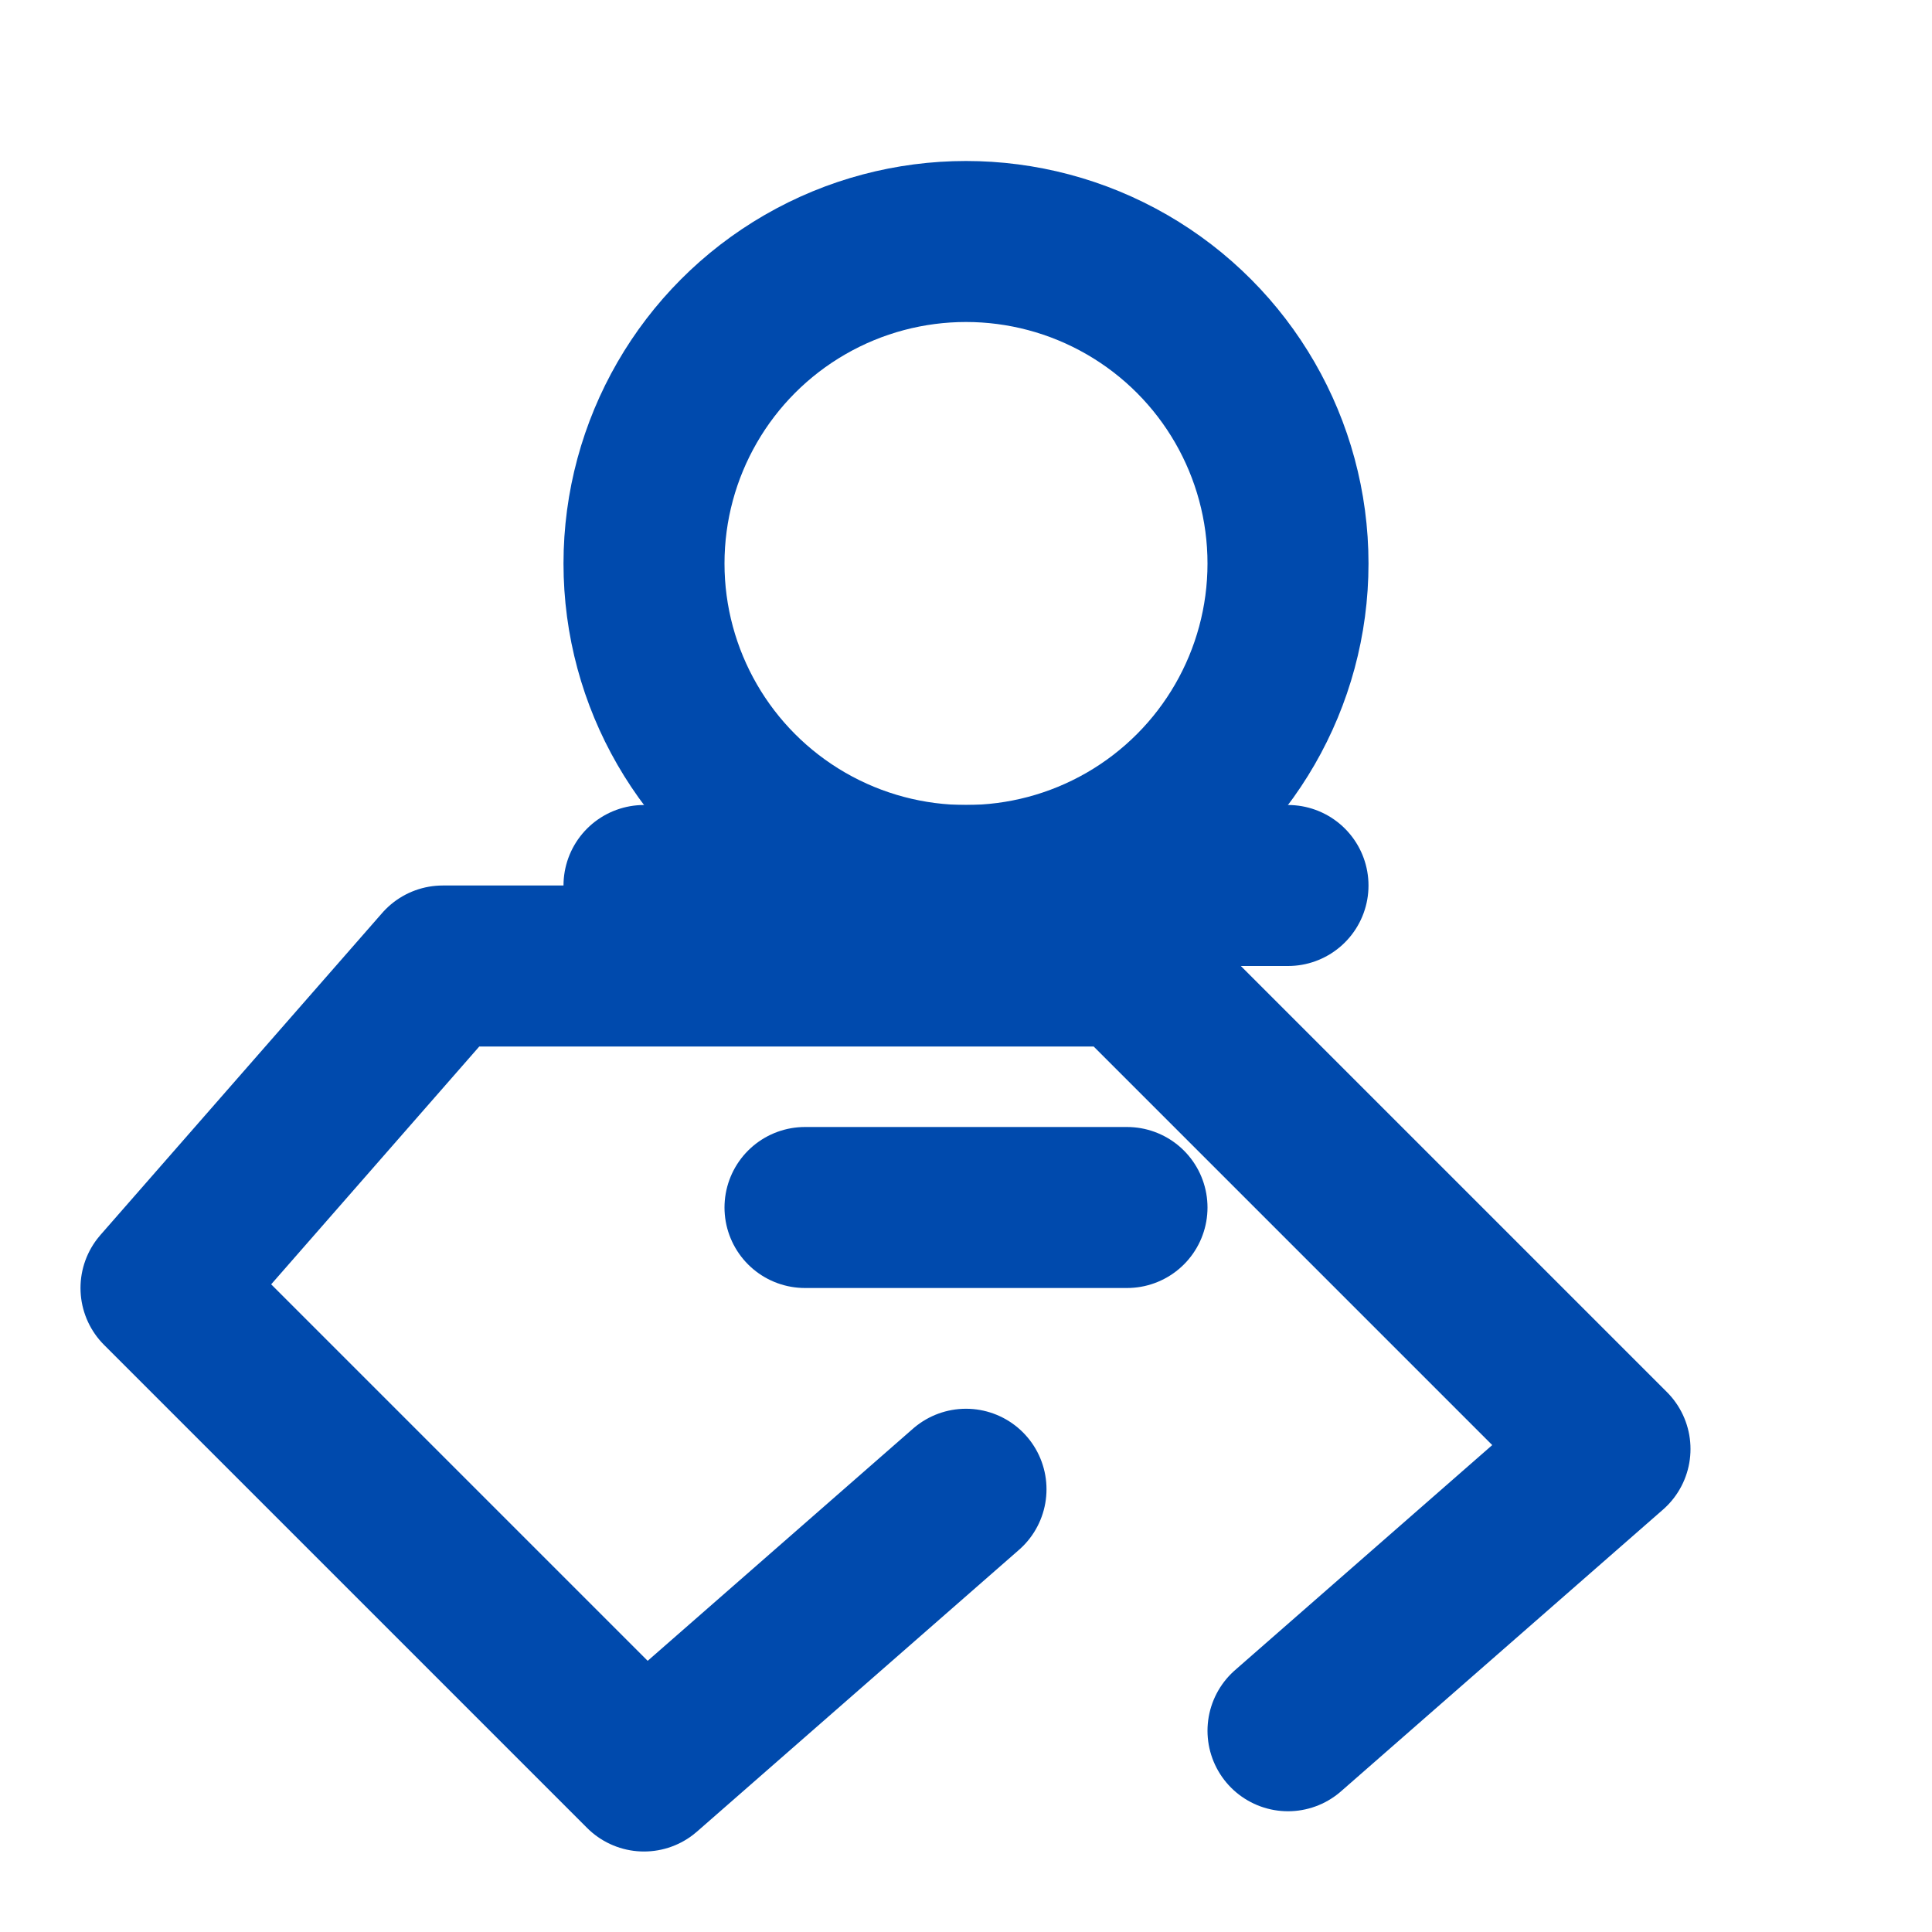 <svg xmlns="http://www.w3.org/2000/svg" viewBox="0 0 24 24" fill="none" stroke="#004aad" stroke-width="2" stroke-linecap="round" stroke-linejoin="round">
  <path d="M12 18.5L8 22l-6-6 3.5-4 8.5 0 6 6-4 3.5"/>
  <circle cx="12" cy="7" r="4"/>
  <path d="M8 11h8"/>
  <path d="M10 15h4"/>
</svg>